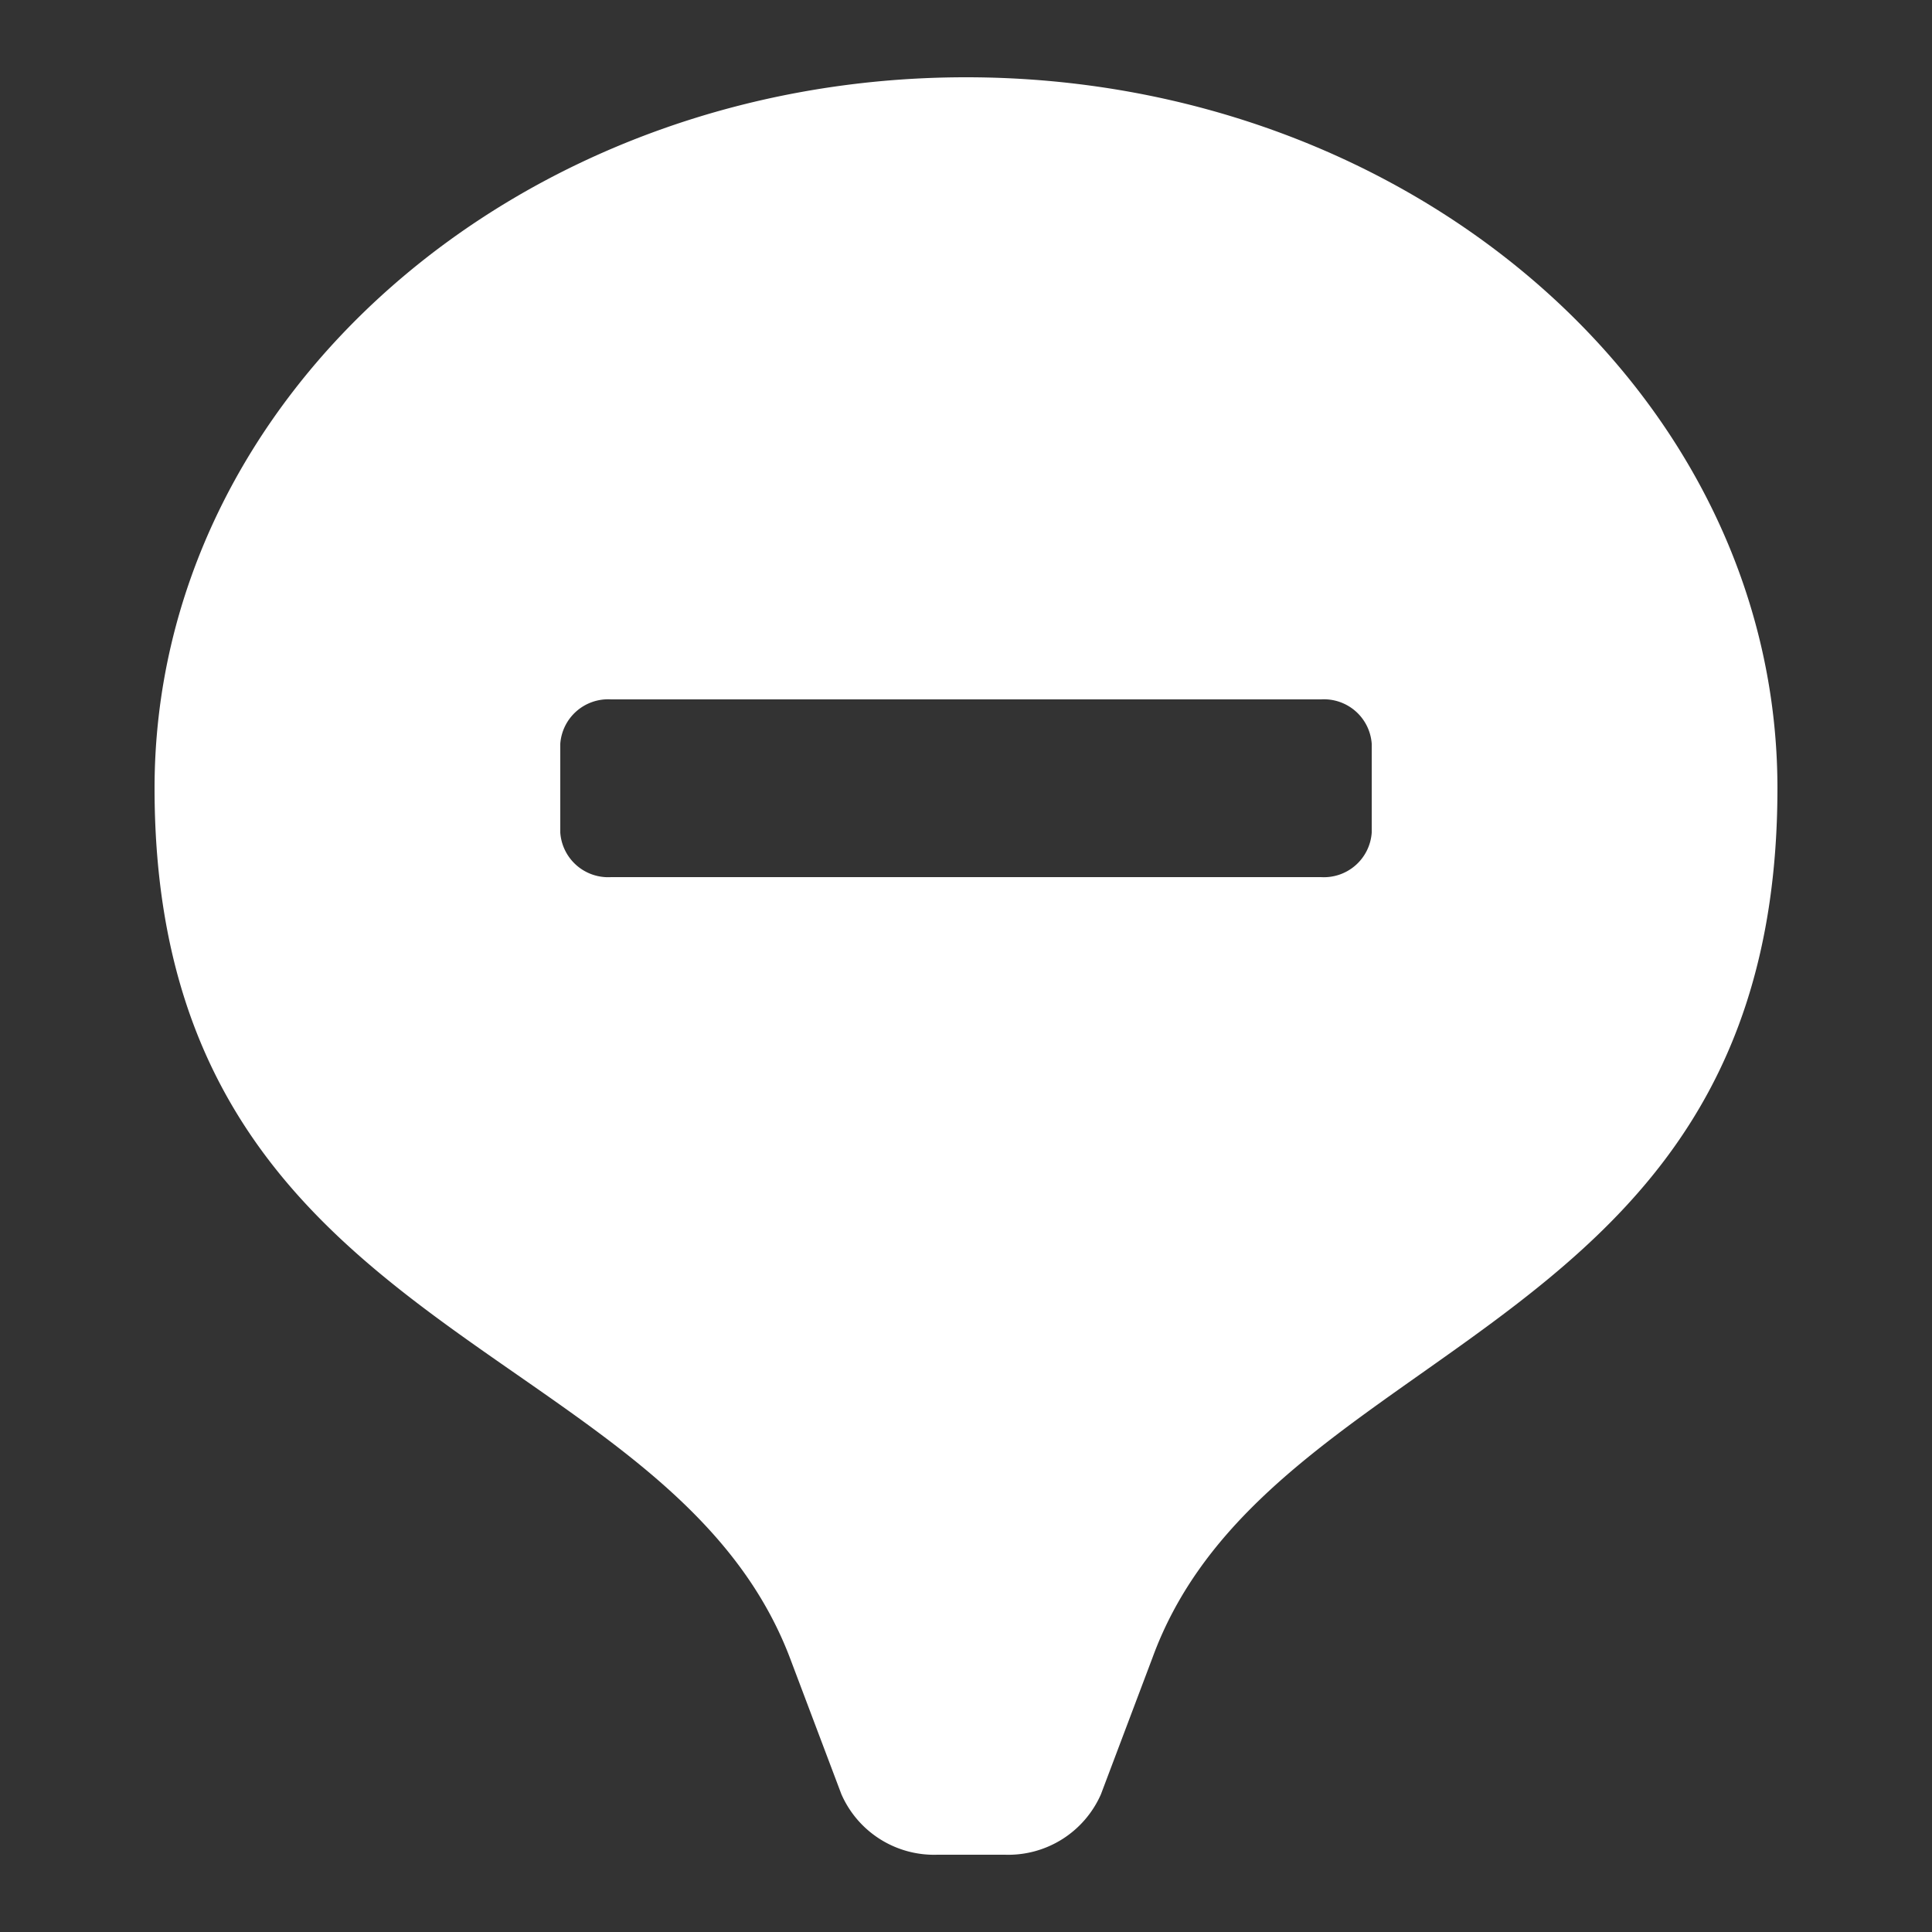 <svg id="ico_24_map_places_poi_remove" data-name="ico / 24 / map &amp; places / poi_remove" xmlns="http://www.w3.org/2000/svg" width="50" height="50" viewBox="0 0 50 50">
  <rect x="0" y="0" width="50" height="50" fill="#333333" stroke="none"/>
  <rect id="Bounding_box" data-name="Bounding box" width="50" height="50" fill="rgba(255,255,255,0)"/>
  <path id="Icon_color" data-name="Icon color" d="M22.005,46q-.069,0-.138,0H20.4q-.069,0-.138,0a2.619,2.619,0,0,1-2.487-1.566l-1.337-3.542c-1.255-3.28-4.066-5.235-7.043-7.306C4.774,30.376,0,27.055,0,18.4,0,8.254,9.421,0,21,0S42,8.254,42,18.4c0,8.639-4.7,11.959-9.25,15.169-2.939,2.075-5.715,4.035-6.921,7.325l-1.337,3.542A2.619,2.619,0,0,1,22.005,46ZM11.812,16.1A1.241,1.241,0,0,0,10.5,17.249v2.3A1.242,1.242,0,0,0,11.812,20.7H30.188A1.24,1.24,0,0,0,31.5,19.548v-2.3A1.239,1.239,0,0,0,30.188,16.1Z" transform="translate(4 2)" fill="#fff"/>
</svg>
